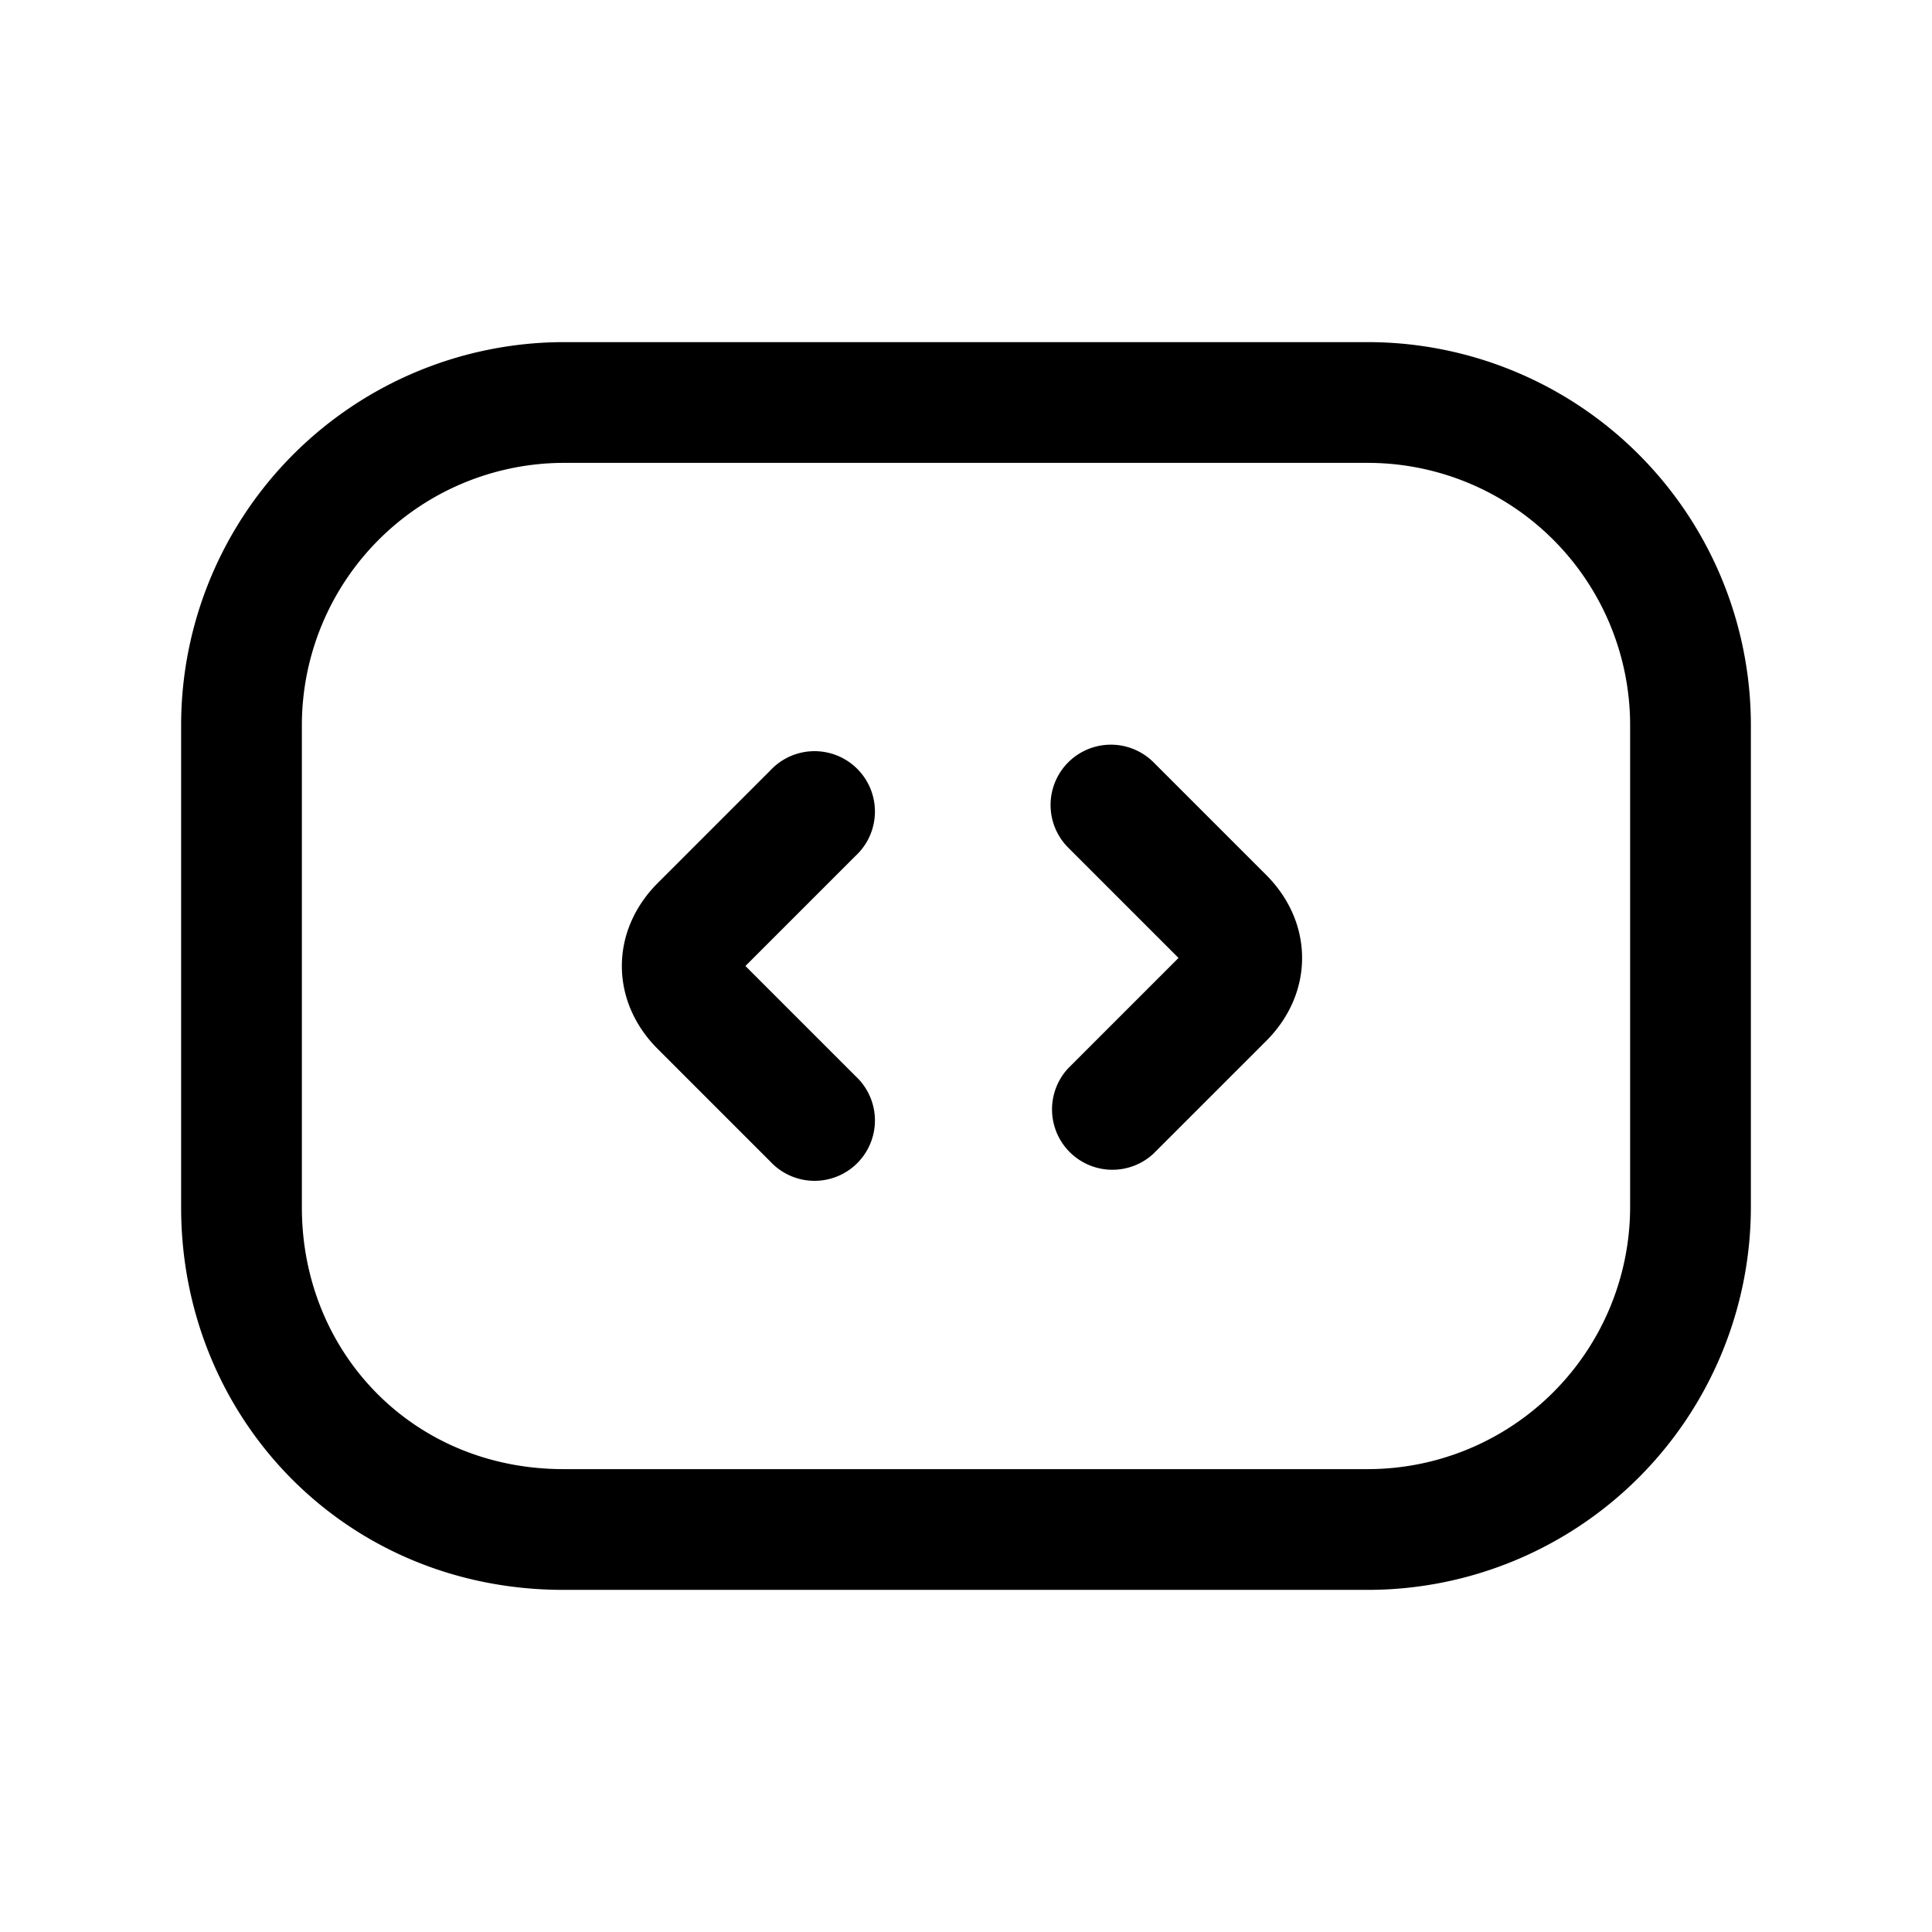 <svg xmlns="http://www.w3.org/2000/svg" fill="none" viewBox="0 0 24 24">
  <path fill="#000" d="M7 5.75A3.26 3.26 0 0 0 3.75 9v6c0 1.798 1.376 3.25 3.25 3.25h10A3.26 3.26 0 0 0 20.25 15V9A3.26 3.26 0 0 0 17 5.75zM2.25 9A4.76 4.76 0 0 1 7 4.25h10A4.76 4.76 0 0 1 21.75 9v6A4.76 4.76 0 0 1 17 19.75H7c-2.726 0-4.75-2.148-4.75-4.75zm11.02.47a.75.75 0 0 1 1.06 0l1.4 1.4c.27.27.445.63.445 1.03s-.174.76-.445 1.03l-1.4 1.4a.75.75 0 0 1-1.06-1.06l1.37-1.37-1.37-1.37a.75.75 0 0 1 0-1.06m-2.64 1.16a.75.75 0 1 0-1.06-1.06l-1.4 1.4c-.27.27-.445.63-.445 1.03s.174.76.445 1.03l1.4 1.4a.75.75 0 1 0 1.06-1.06L9.26 12z"/>
</svg>
